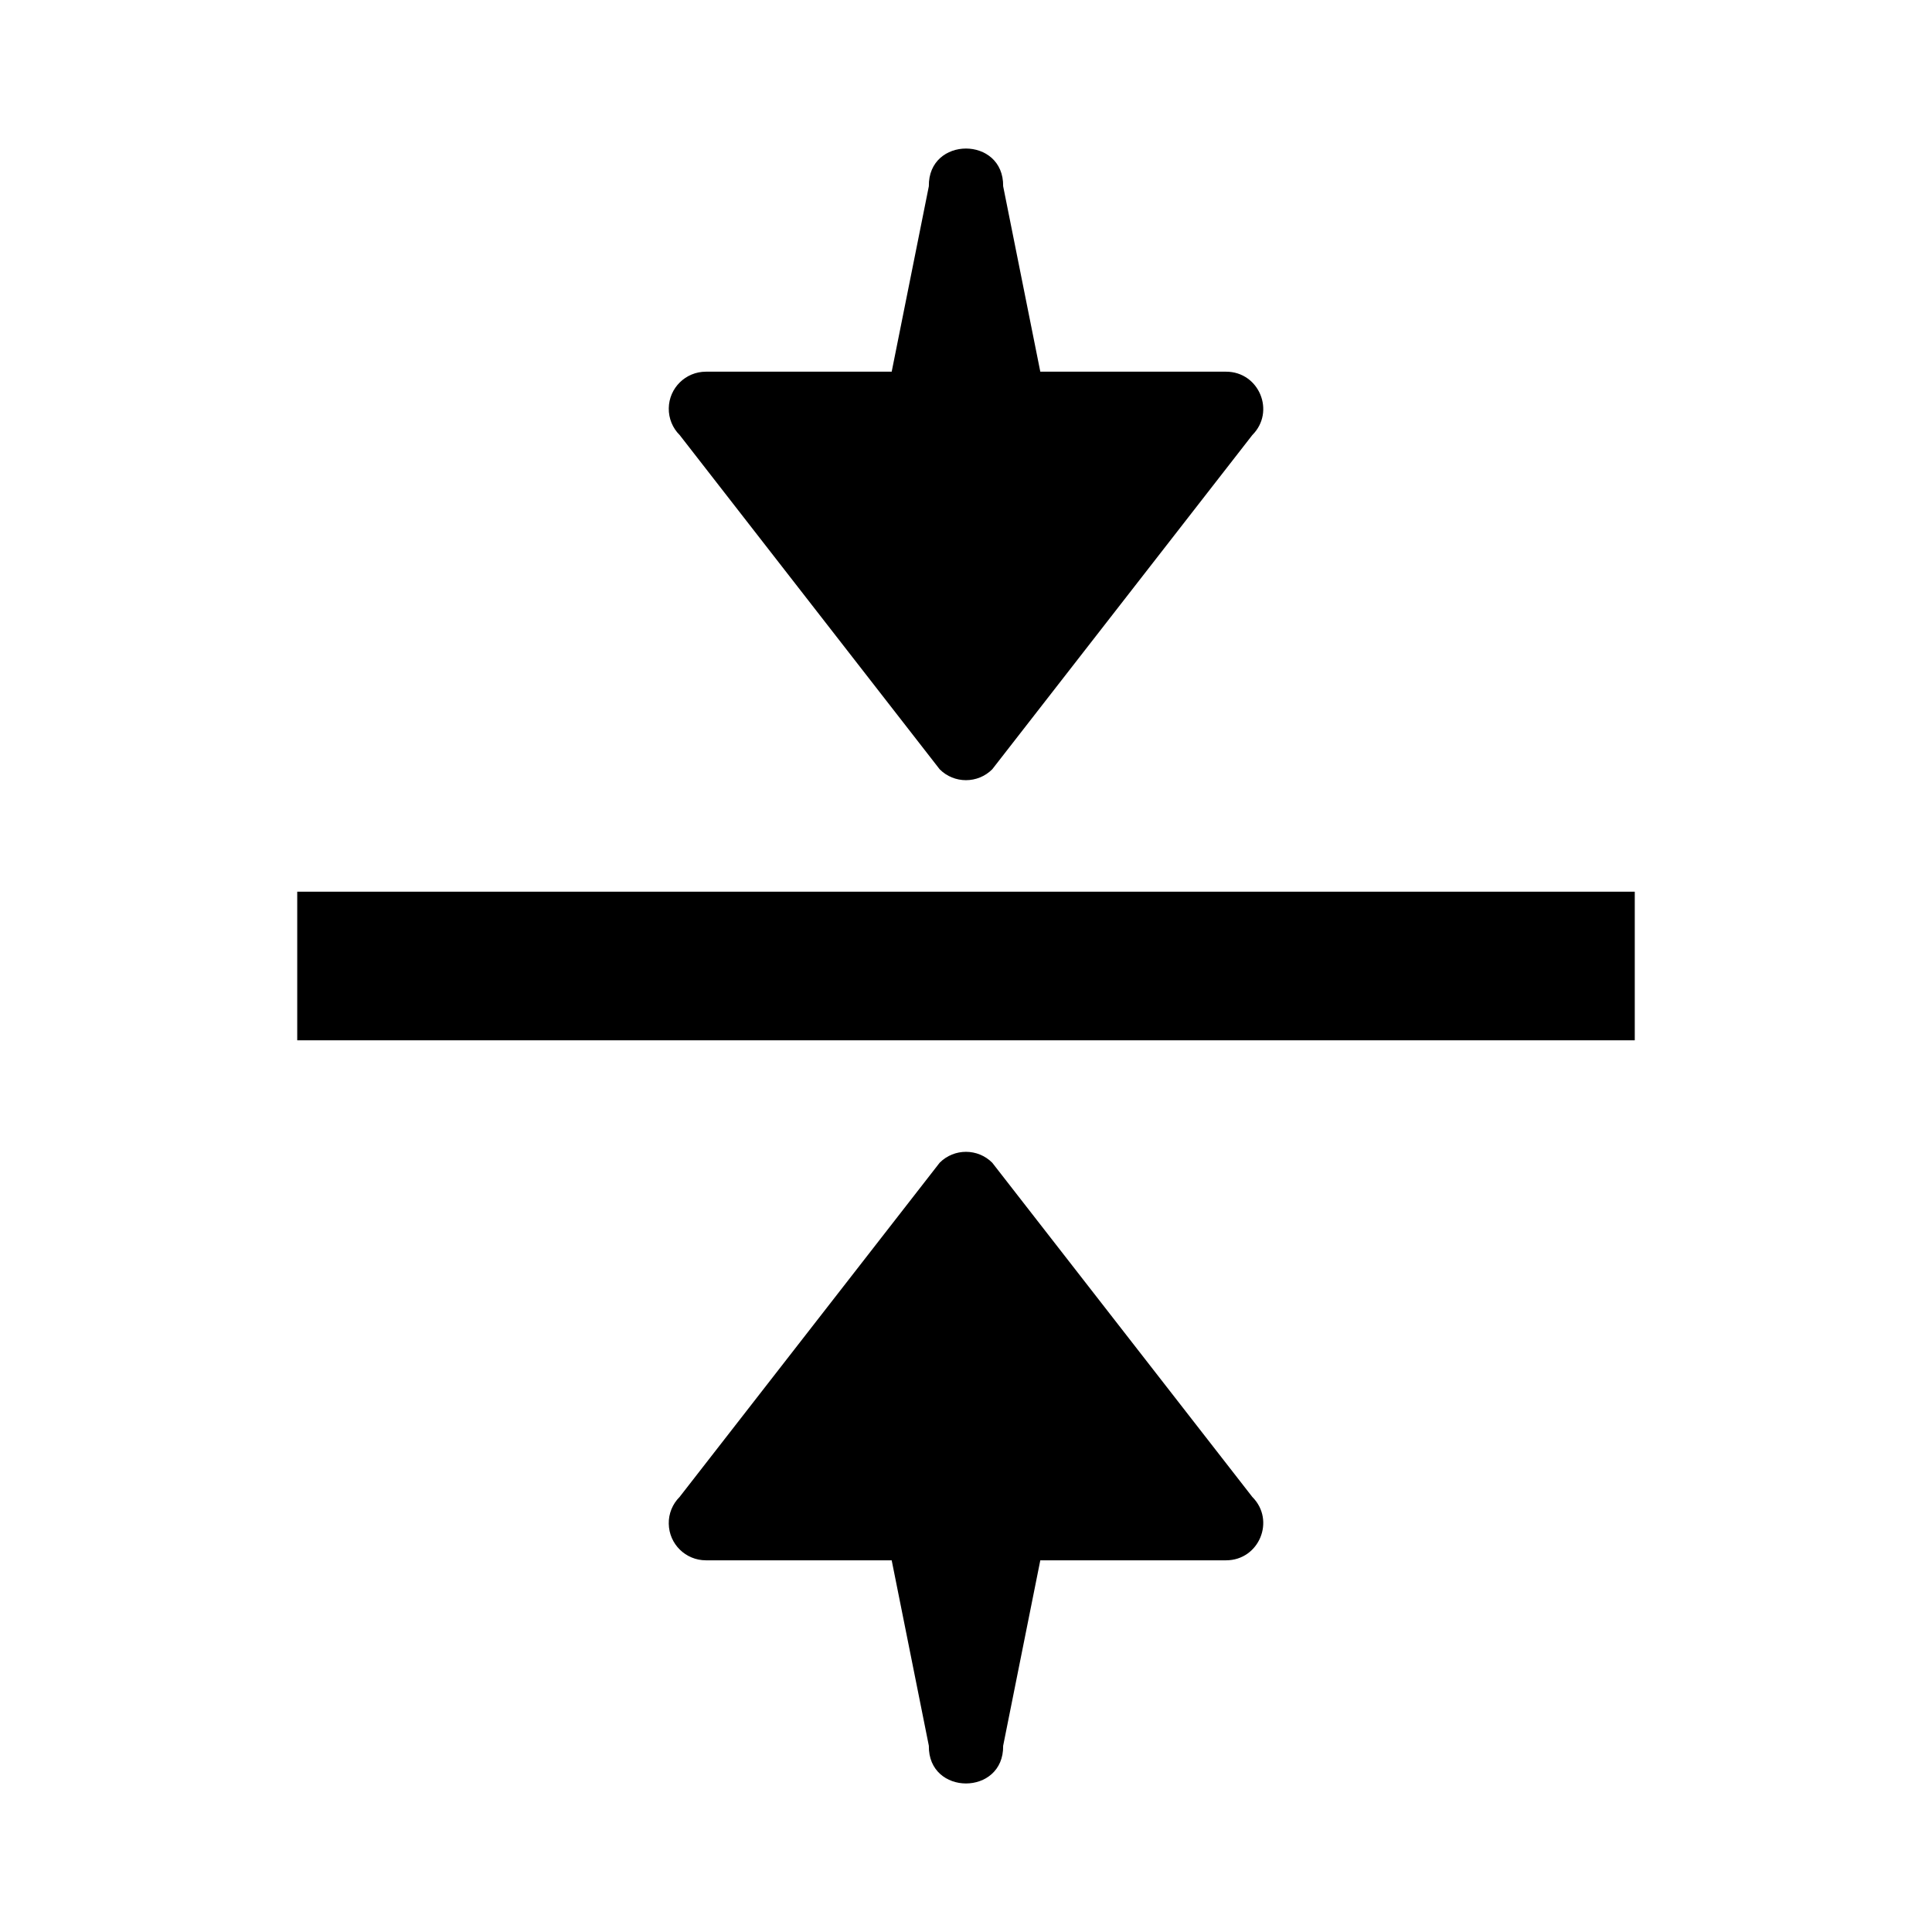 <svg width="26" height="26" viewBox="0 0 26 26" xmlns="http://www.w3.org/2000/svg">
<path d="m 22,13 -18,0" style="fill: none; stroke: #000000; stroke-width: 2; stroke-linecap: butt; stroke-linejoin: miter; stroke-miterlimit: 4; stroke-dasharray: none; stroke-opacity: 1;" />
<path d="m 9,20.506 c 0.004,0.273 0.227,0.492 0.5,0.492 h 2.5 l 0.5,2.496 c -0.01,0.676 1.009,0.676 1,0 l 0.5,-2.496 h 2.5 c 0.445,-1.7e-4 0.668,-0.538 0.353,-0.853 l -3.5,-4.498 c -0.195,-0.195 -0.512,-0.195 -0.707,0 l -3.5,4.498 c -0.096,0.096 -0.149,0.226 -0.146,0.361 z" style="opacity: 1; fill: #000000; fill-opacity: 1; stroke: none; stroke-width: 1px; stroke-linecap: butt; stroke-linejoin: round; stroke-miterlimit: 4; stroke-dasharray: none; stroke-dashoffset: 0; stroke-opacity: 1;" />
<path d="m 9,5.494 c 0.004,-0.273 0.227,-0.492 0.5,-0.492 h 2.5 l 0.5,-2.496 c -0.01,-0.676 1.009,-0.676 1,0 l 0.5,2.496 h 2.5 c 0.445,1.7e-4 0.668,0.538 0.353,0.853 l -3.5,4.498 c -0.195,0.195 -0.512,0.195 -0.707,0 L 9.147,5.855 C 9.051,5.76 8.998,5.63 9,5.494 Z" style="opacity: 1; fill: #000000; fill-opacity: 1; stroke: none; stroke-width: 1px; stroke-linecap: butt; stroke-linejoin: round; stroke-miterlimit: 4; stroke-dasharray: none; stroke-dashoffset: 0; stroke-opacity: 1;" />
</svg>